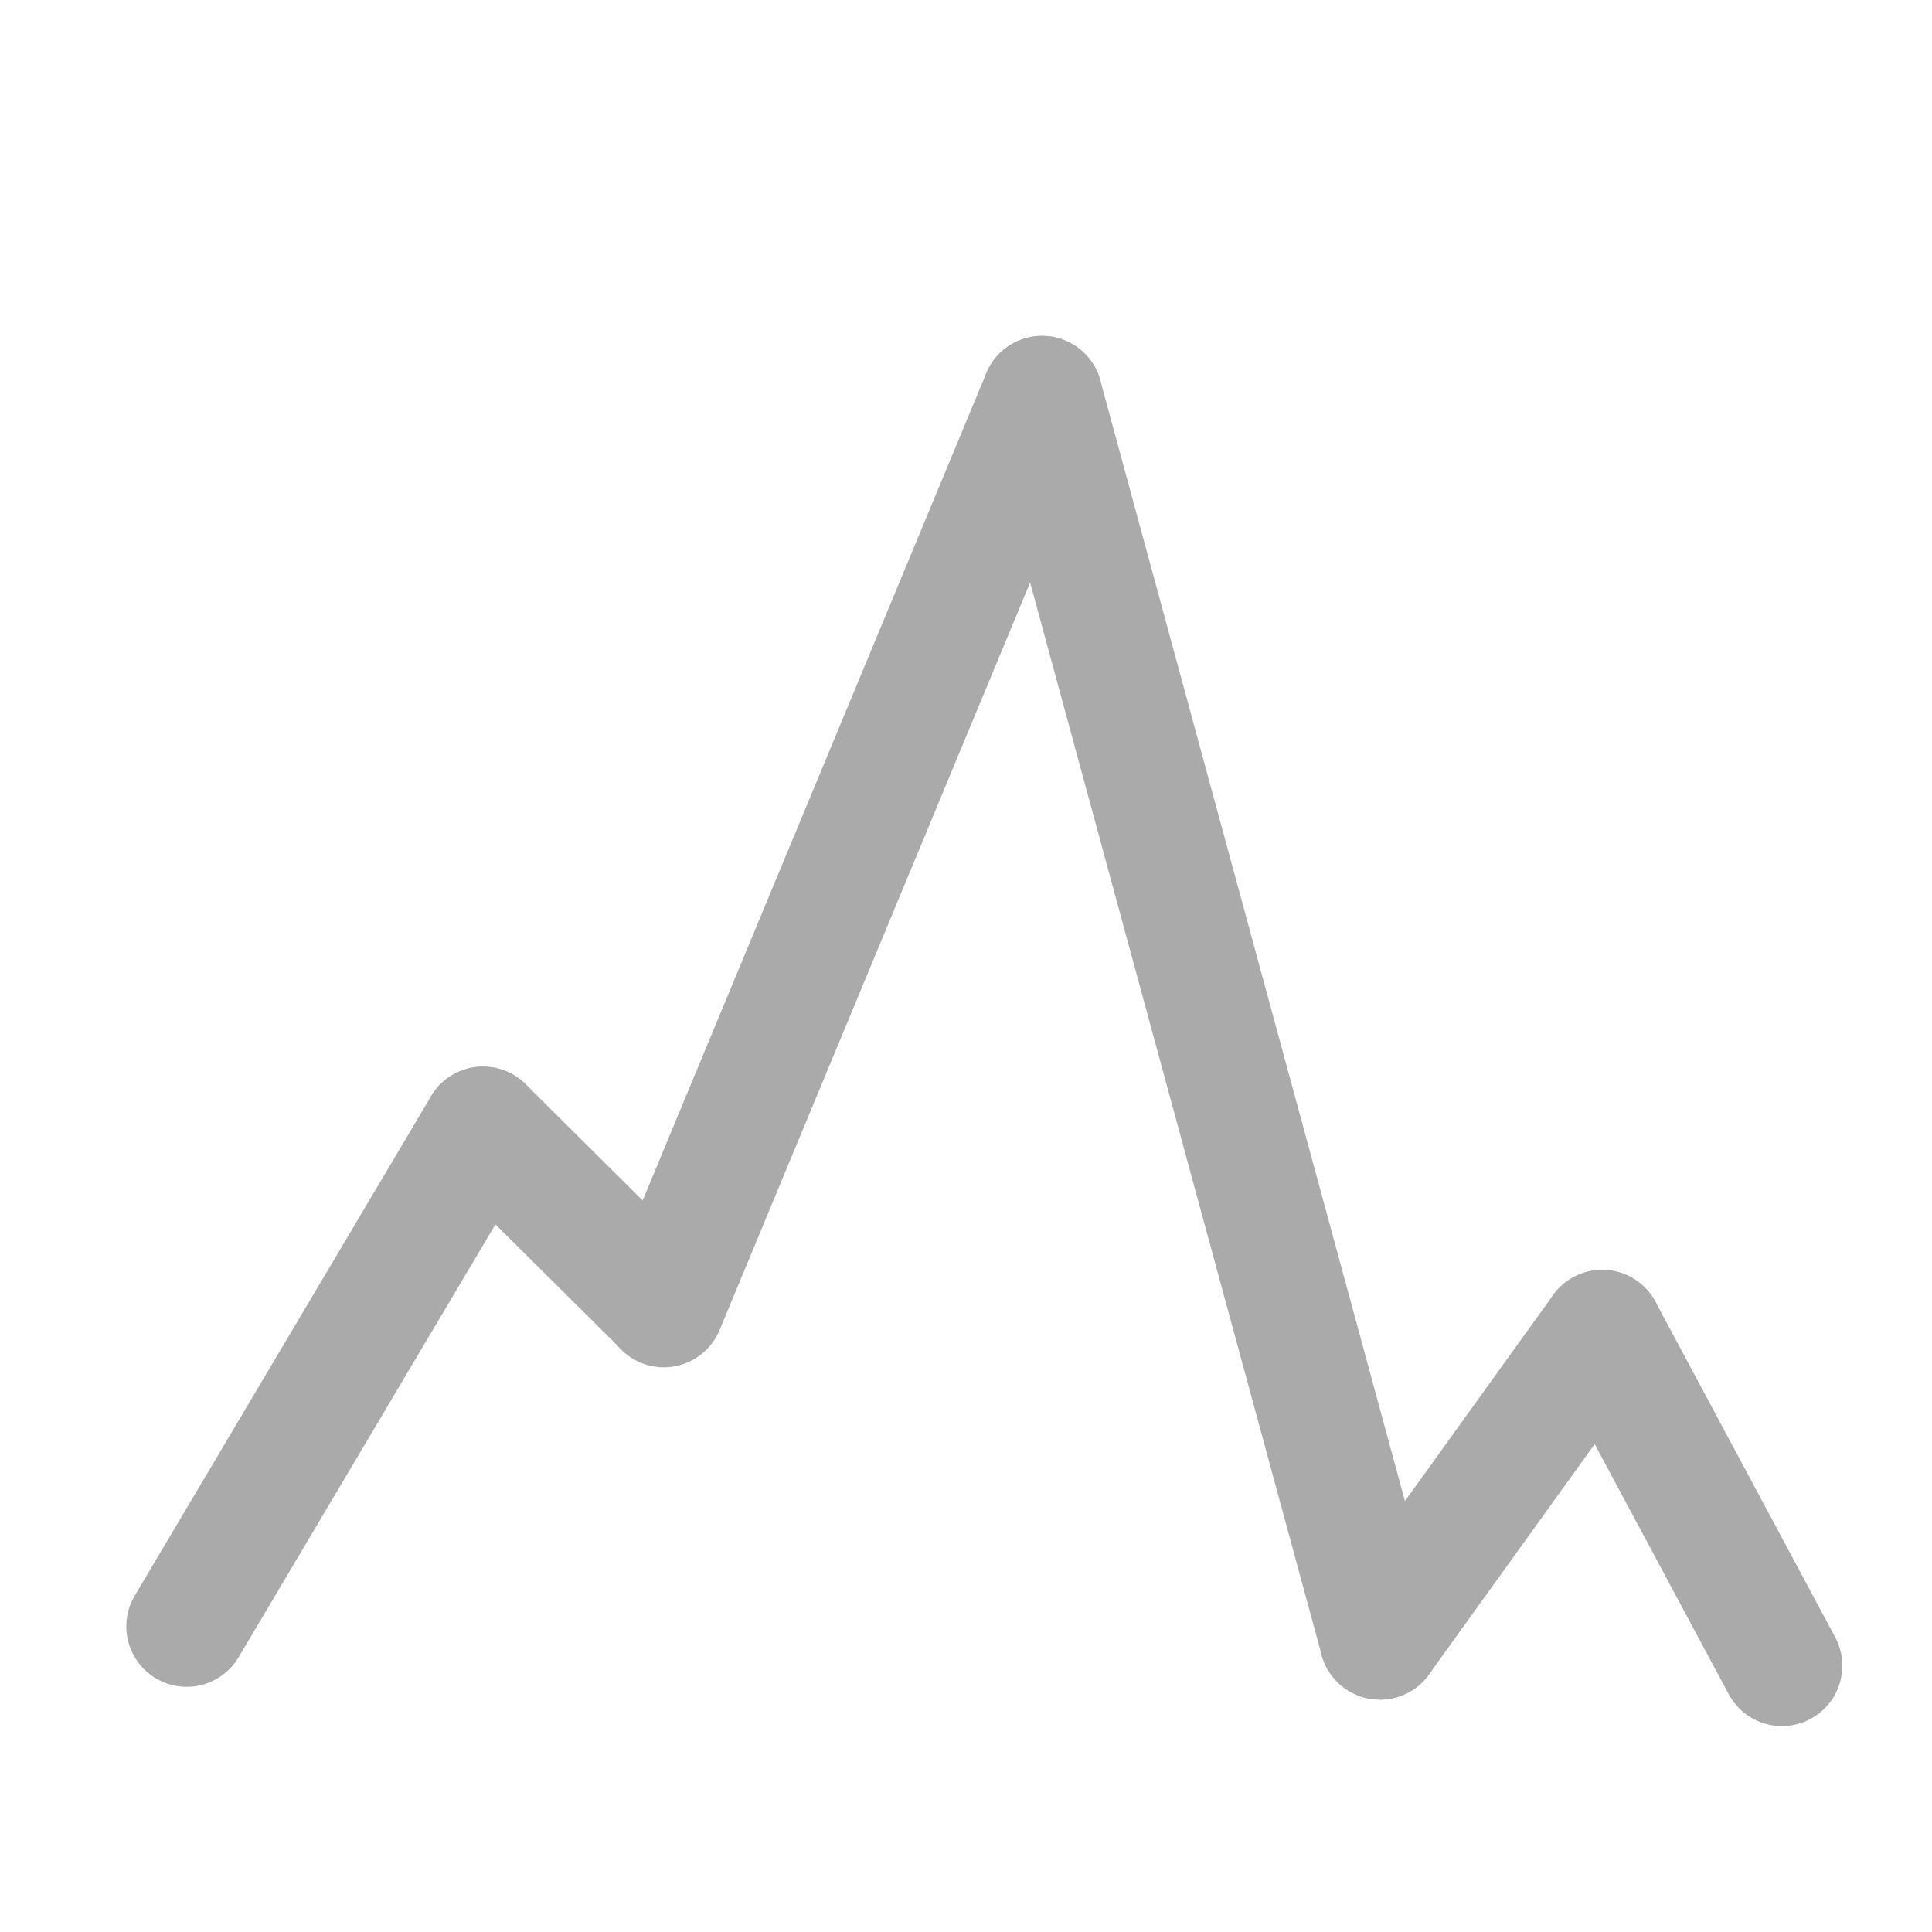 <?xml version="1.0" encoding="UTF-8" standalone="no"?>
<svg
   width="20"
   height="20"
   viewBox="0 0 24 24"
   fill="none"
   stroke="#aaaaaa"
   stroke-width="1.5"
   stroke-linecap="round"
   stroke-linejoin="round"
   class="feather feather-bar-chart-2"
   version="1.1"
   id="svg8"
   sodipodi:docname="shimadzu.svg"
   inkscape:version="1.1.2 (0a00cf5339, 2022-02-04)"
   inkscape:export-filename="/home/marcin/PycharmProjects/Eleana/pixmaps/shimadzu.png"
   inkscape:export-xdpi="124.8"
   inkscape:export-ydpi="124.8"
   xmlns:inkscape="http://www.inkscape.org/namespaces/inkscape"
   xmlns:sodipodi="http://sodipodi.sourceforge.net/DTD/sodipodi-0.dtd"
   xmlns="http://www.w3.org/2000/svg"
   xmlns:svg="http://www.w3.org/2000/svg">
  <defs
     id="defs12" />
  <sodipodi:namedview
     id="namedview10"
     pagecolor="#ffffff"
     bordercolor="#666666"
     borderopacity="1.0"
     inkscape:pageshadow="2"
     inkscape:pageopacity="0.0"
     inkscape:pagecheckerboard="0"
     showgrid="false"
     inkscape:zoom="35.95"
     inkscape:cx="8.8873435"
     inkscape:cy="10"
     inkscape:window-width="1920"
     inkscape:window-height="999"
     inkscape:window-x="0"
     inkscape:window-y="0"
     inkscape:window-maximized="1"
     inkscape:current-layer="svg8" />
  <line
     x1="17.142"
     y1="20.363"
     x2="12.945"
     y2="4.923"
     id="line4" />
  <line
     x1="8.242"
     y1="16.226"
     x2="6"
     y2="14"
     id="line6"
     style="stroke-width:1.5" />
  <line
     x1="2.319"
     y1="20.204"
     x2="6"
     y2="14"
     id="line6-3"
     style="stroke-width:1.5" />
  <line
     x1="17.142"
     y1="20.363"
     x2="19.903"
     y2="16.525"
     id="line6-3-7"
     style="stroke-width:1.5" />
  <line
     x1="19.903"
     y1="16.525"
     x2="22.136"
     y2="20.692"
     id="line6-3-7-5"
     style="stroke-width:1.5" />
  <line
     x1="8.246"
     y1="16.235"
     x2="12.945"
     y2="4.923"
     id="line6-3-6"
     style="stroke-width:1.5" />
</svg>
